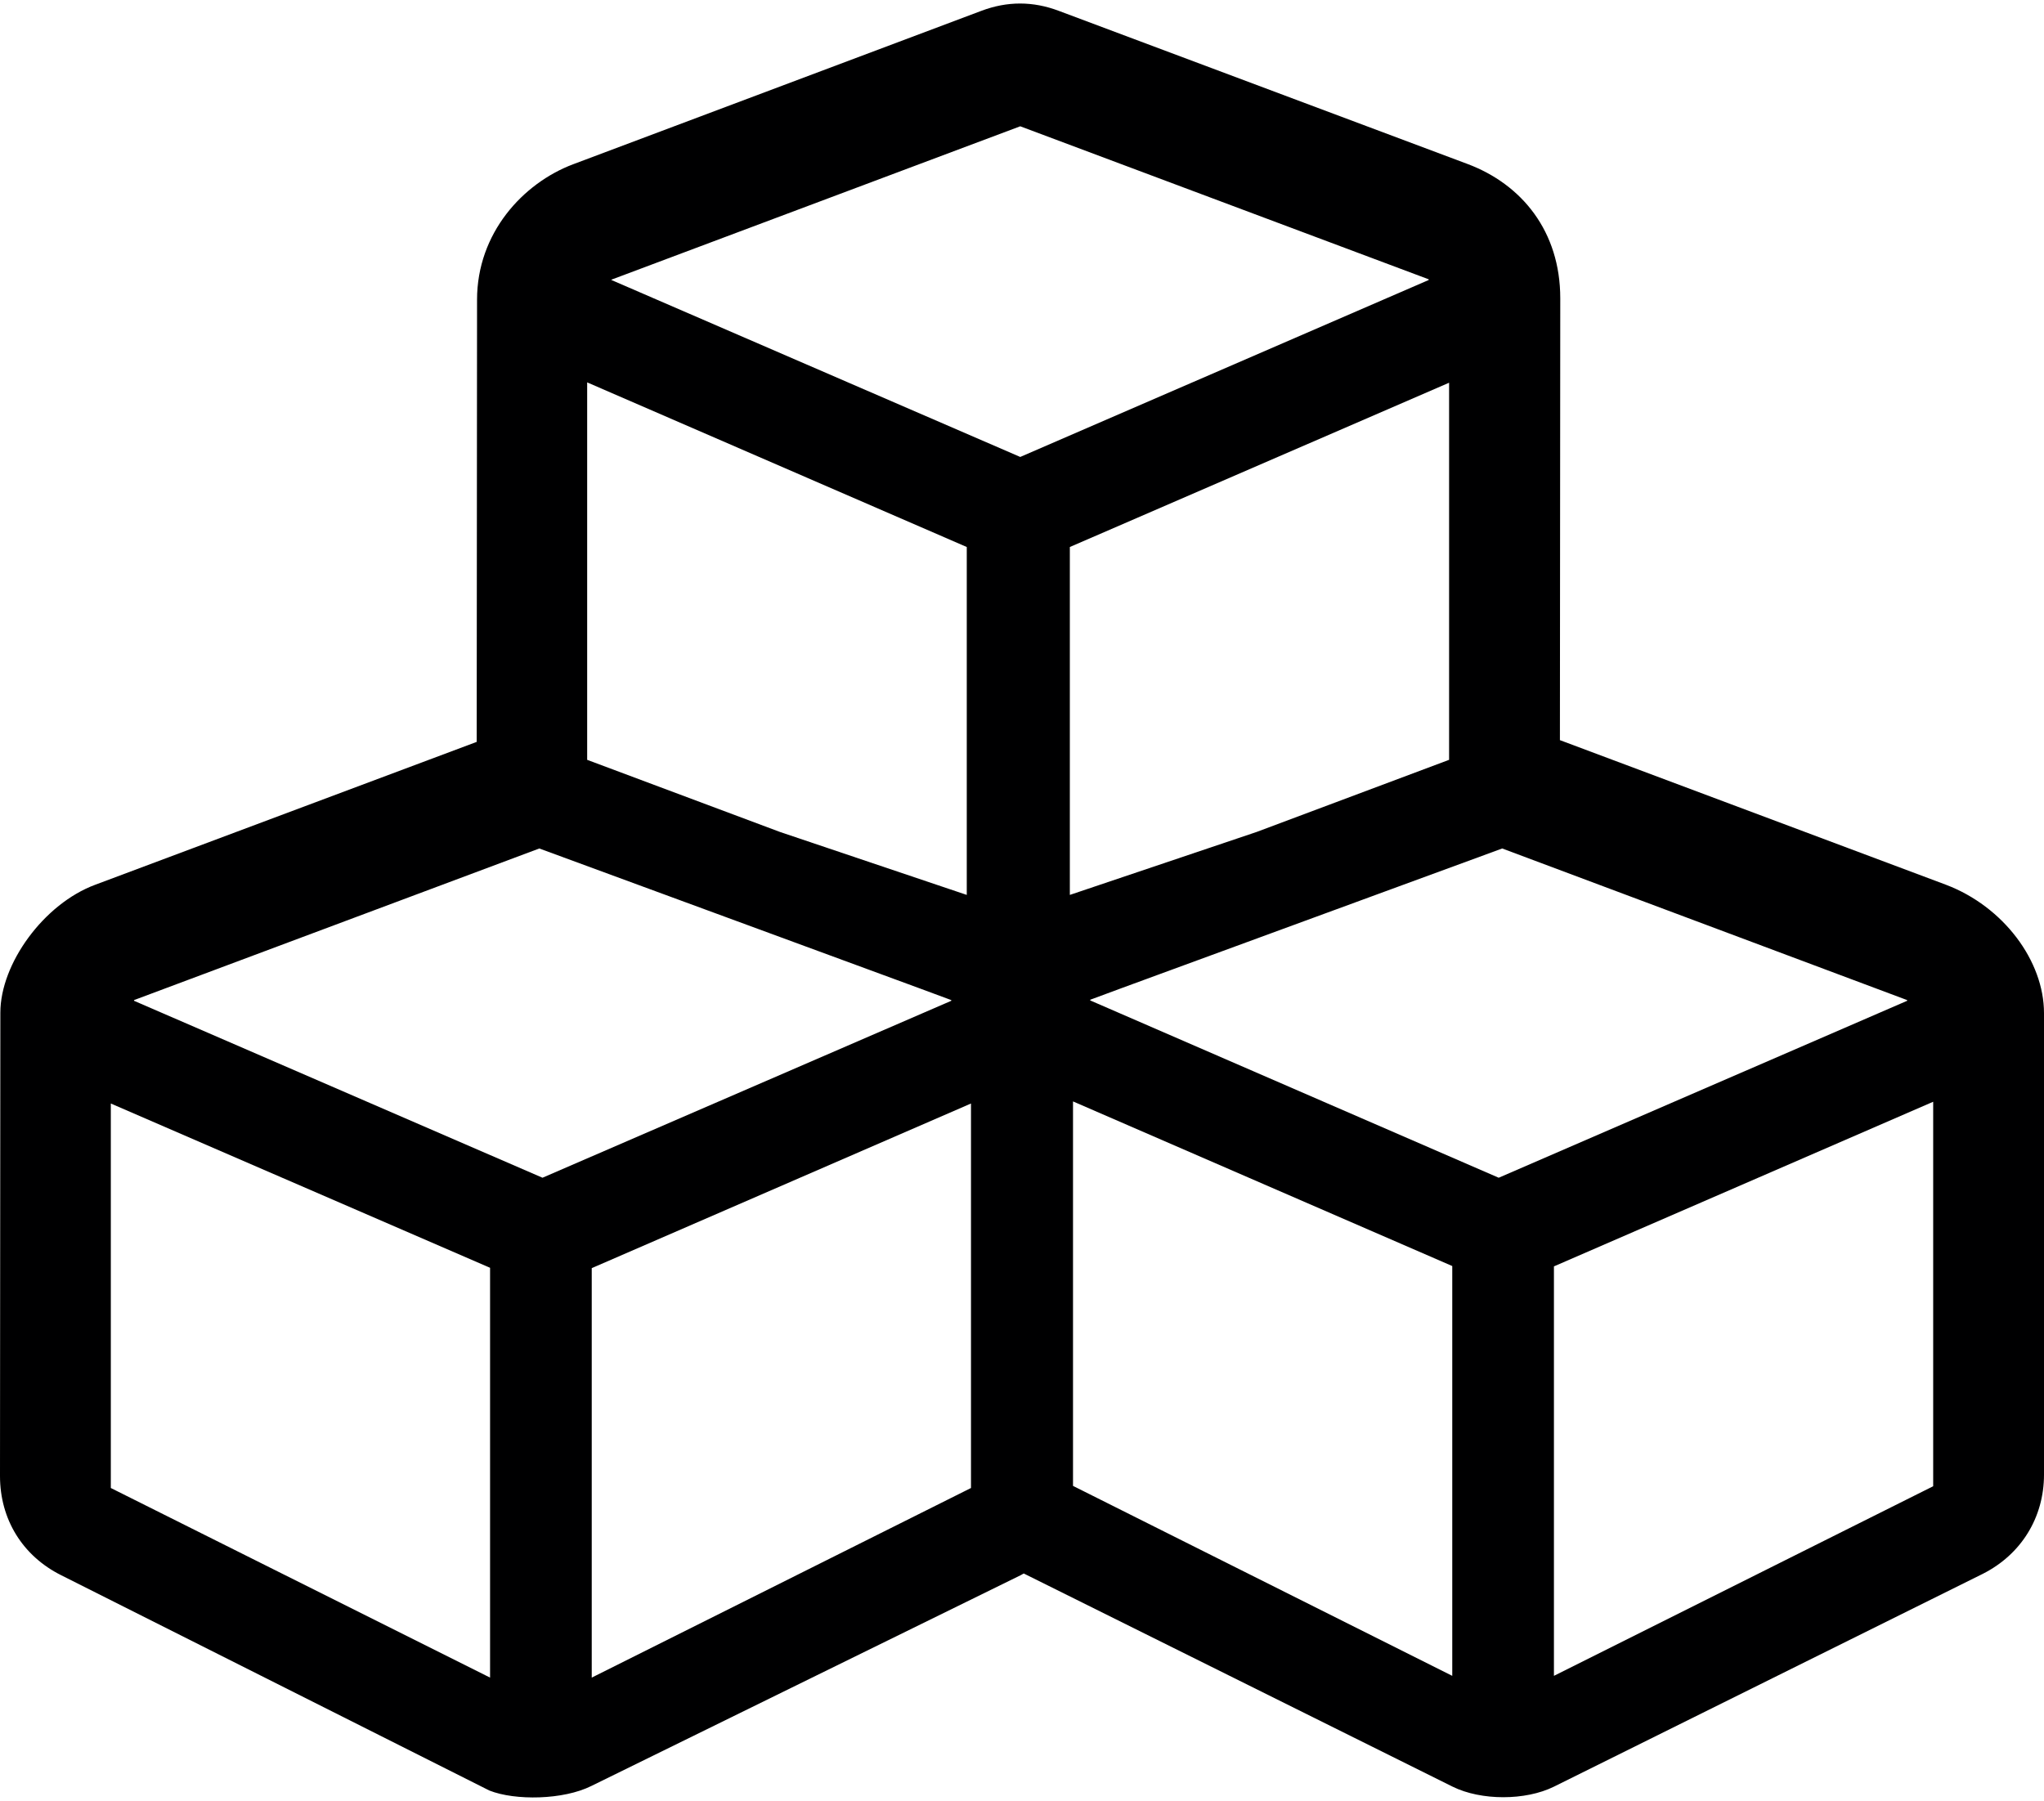 <?xml version="1.0" encoding="utf-8"?>
<!-- Generator: Adobe Illustrator 24.1.2, SVG Export Plug-In . SVG Version: 6.00 Build 0)  -->
<svg version="1.1" id="Capa_1" focusable="false" xmlns="http://www.w3.org/2000/svg" xmlns:xlink="http://www.w3.org/1999/xlink"
	 x="0px" y="0px" viewBox="0 0 581 512" style="enable-background:new 0 0 581 512;" xml:space="preserve">
<style type="text/css">
	.st0{fill-rule:evenodd;clip-rule:evenodd;fill:#000001;}
</style>
<path class="st0" d="M27.1,251.5l108.4-40.6l0.1-125.7c0-18.9,13-33.1,27.3-38.5L278.9,3.1c7.4-2.8,14.7-2.8,22.1,0l116.1,43.5
	c15.5,5.8,26.4,19.2,26.4,38.2l-0.1,125.6l109.7,41.1c16.4,6.2,27.9,21.7,27.9,36.5l0,131.2c0,12.2-6.5,22.7-17.4,28.2l-121.9,60.5
	c-8.1,4-20.7,4-28.8,0L291,447.3c-0.3,0.2-0.6,0.3-0.9,0.5l-122,59.9c-8,4-21.7,4.2-29,1.3L17.4,447.8C6.4,442.3,0,431.9,0,419.6
	l0.1-131.7C0.1,273.9,12.5,256.9,27.1,251.5L27.1,251.5z M542.1,284.5v-0.2L427,241.2l-108.2,39.7l-8.9,3.3v0.2L426,334.8
	L542.1,284.5L542.1,284.5z M549.5,422.5l0-109.3l-107.8,46.8l0,116.4L549.5,422.5L549.5,422.5z M412.8,476.4V359.9l-107.8-46.8
	v109.3L412.8,476.4L412.8,476.4z M304.1,155.5v98.9l53.1-17.9l54.7-20.5V108.8L304.1,155.5L304.1,155.5z M173.8,79.6L290,129.9
	l116.1-50.3v-0.2L290,35.9L173.8,79.5V79.6L173.8,79.6z M274.8,254.4v-98.9l-107.9-46.8V216l54.8,20.5L274.8,254.4L274.8,254.4z
	 M270.4,284.5l0-0.2l-8.9-3.3l-108.2-39.8L38.1,284.3v0.2l116.1,50.3L270.4,284.5L270.4,284.5z M276,423V313.7l-107.8,46.8v116.4
	L276,423L276,423z M31.5,423l107.8,53.9V360.4L31.5,313.7V423z"/>
</svg>
